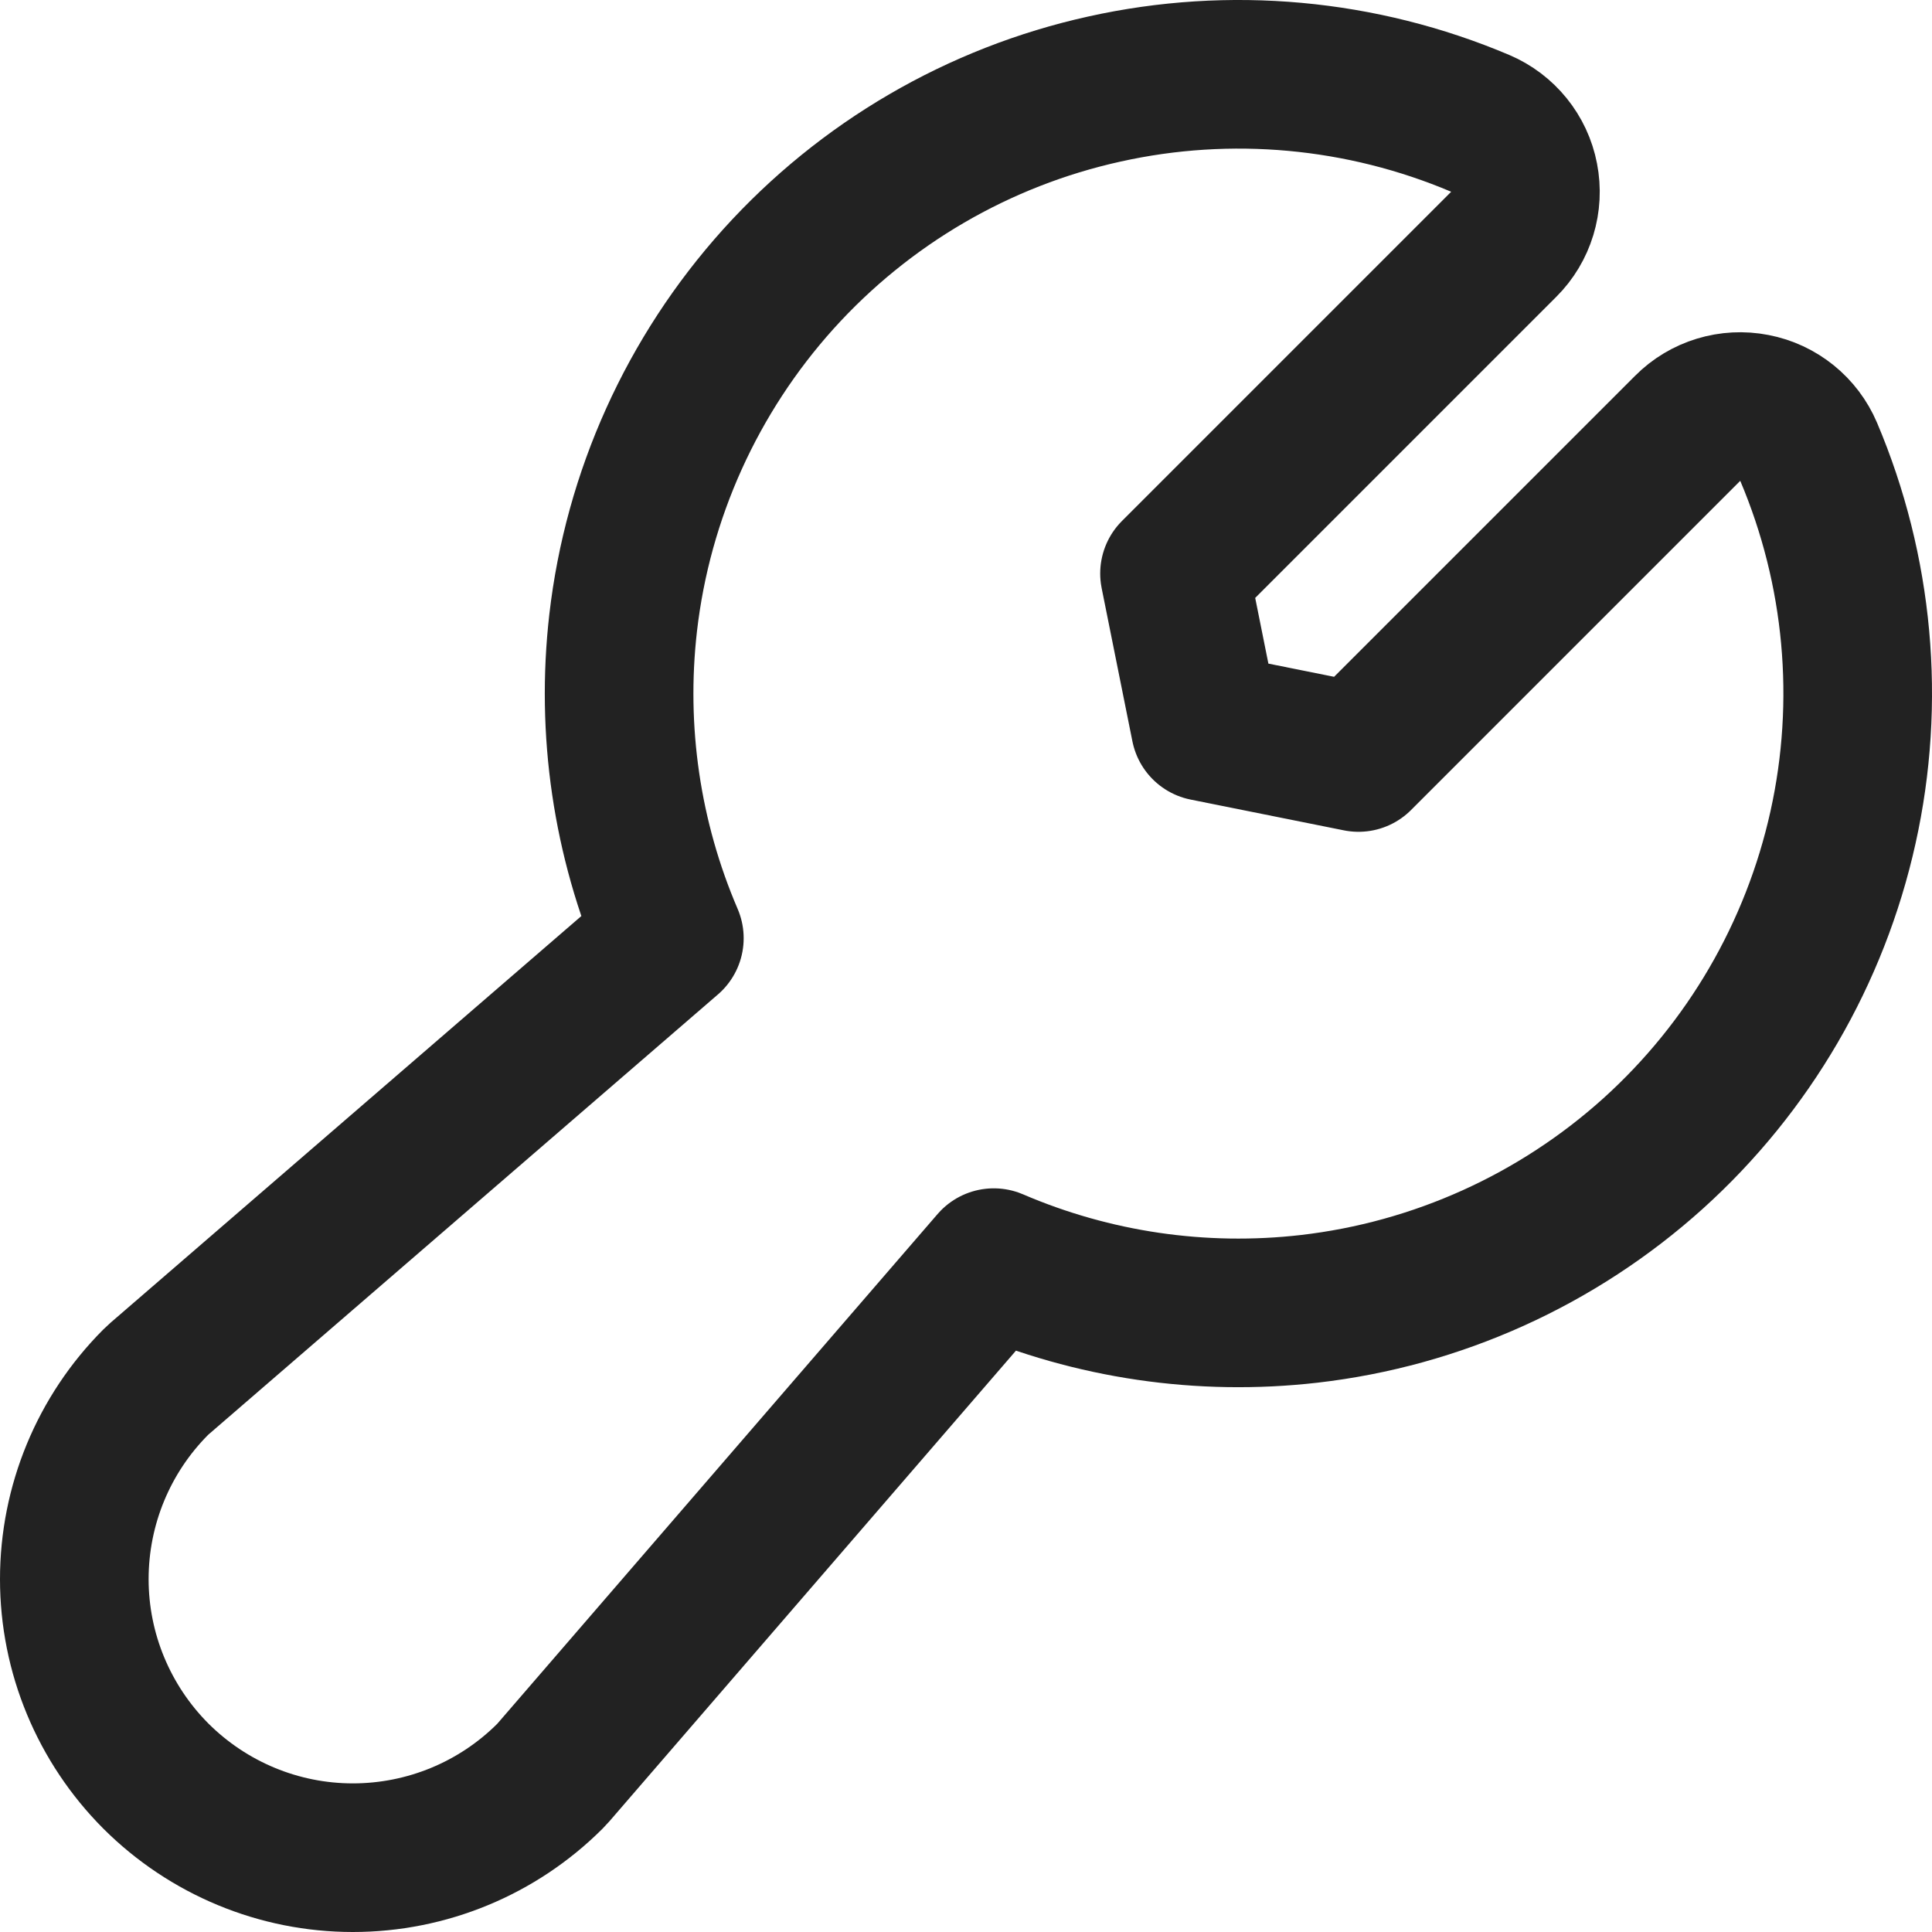 <svg width="13" height="13" viewBox="0 0 13 13" fill="none" xmlns="http://www.w3.org/2000/svg">
<path d="M10.118 1.644C10.236 1.527 10.287 1.358 10.255 1.195C10.224 1.032 10.113 0.895 9.96 0.83C9.162 0.492 8.278 0.411 7.432 0.599C6.585 0.786 5.819 1.233 5.238 1.877C4.658 2.521 4.292 3.33 4.193 4.191C4.11 4.916 4.218 5.647 4.504 6.313L1.075 9.275C1.066 9.283 1.057 9.291 1.048 9.3C0.697 9.652 0.5 10.128 0.5 10.626C0.5 11.123 0.698 11.599 1.049 11.951C1.401 12.302 1.877 12.5 2.374 12.5C2.872 12.5 3.348 12.303 3.7 11.952C3.709 11.943 3.717 11.934 3.725 11.925L6.687 8.496C7.353 8.782 8.084 8.89 8.809 8.807C9.67 8.708 10.479 8.342 11.123 7.762C11.767 7.181 12.213 6.415 12.401 5.568C12.589 4.722 12.508 3.838 12.17 3.04C12.105 2.887 11.968 2.776 11.805 2.745C11.642 2.713 11.473 2.764 11.356 2.882L9.141 5.097L8.11 4.89L7.903 3.859L10.118 1.644Z" stroke="#222222" stroke-linecap="round" stroke-linejoin="round"/>
</svg>
